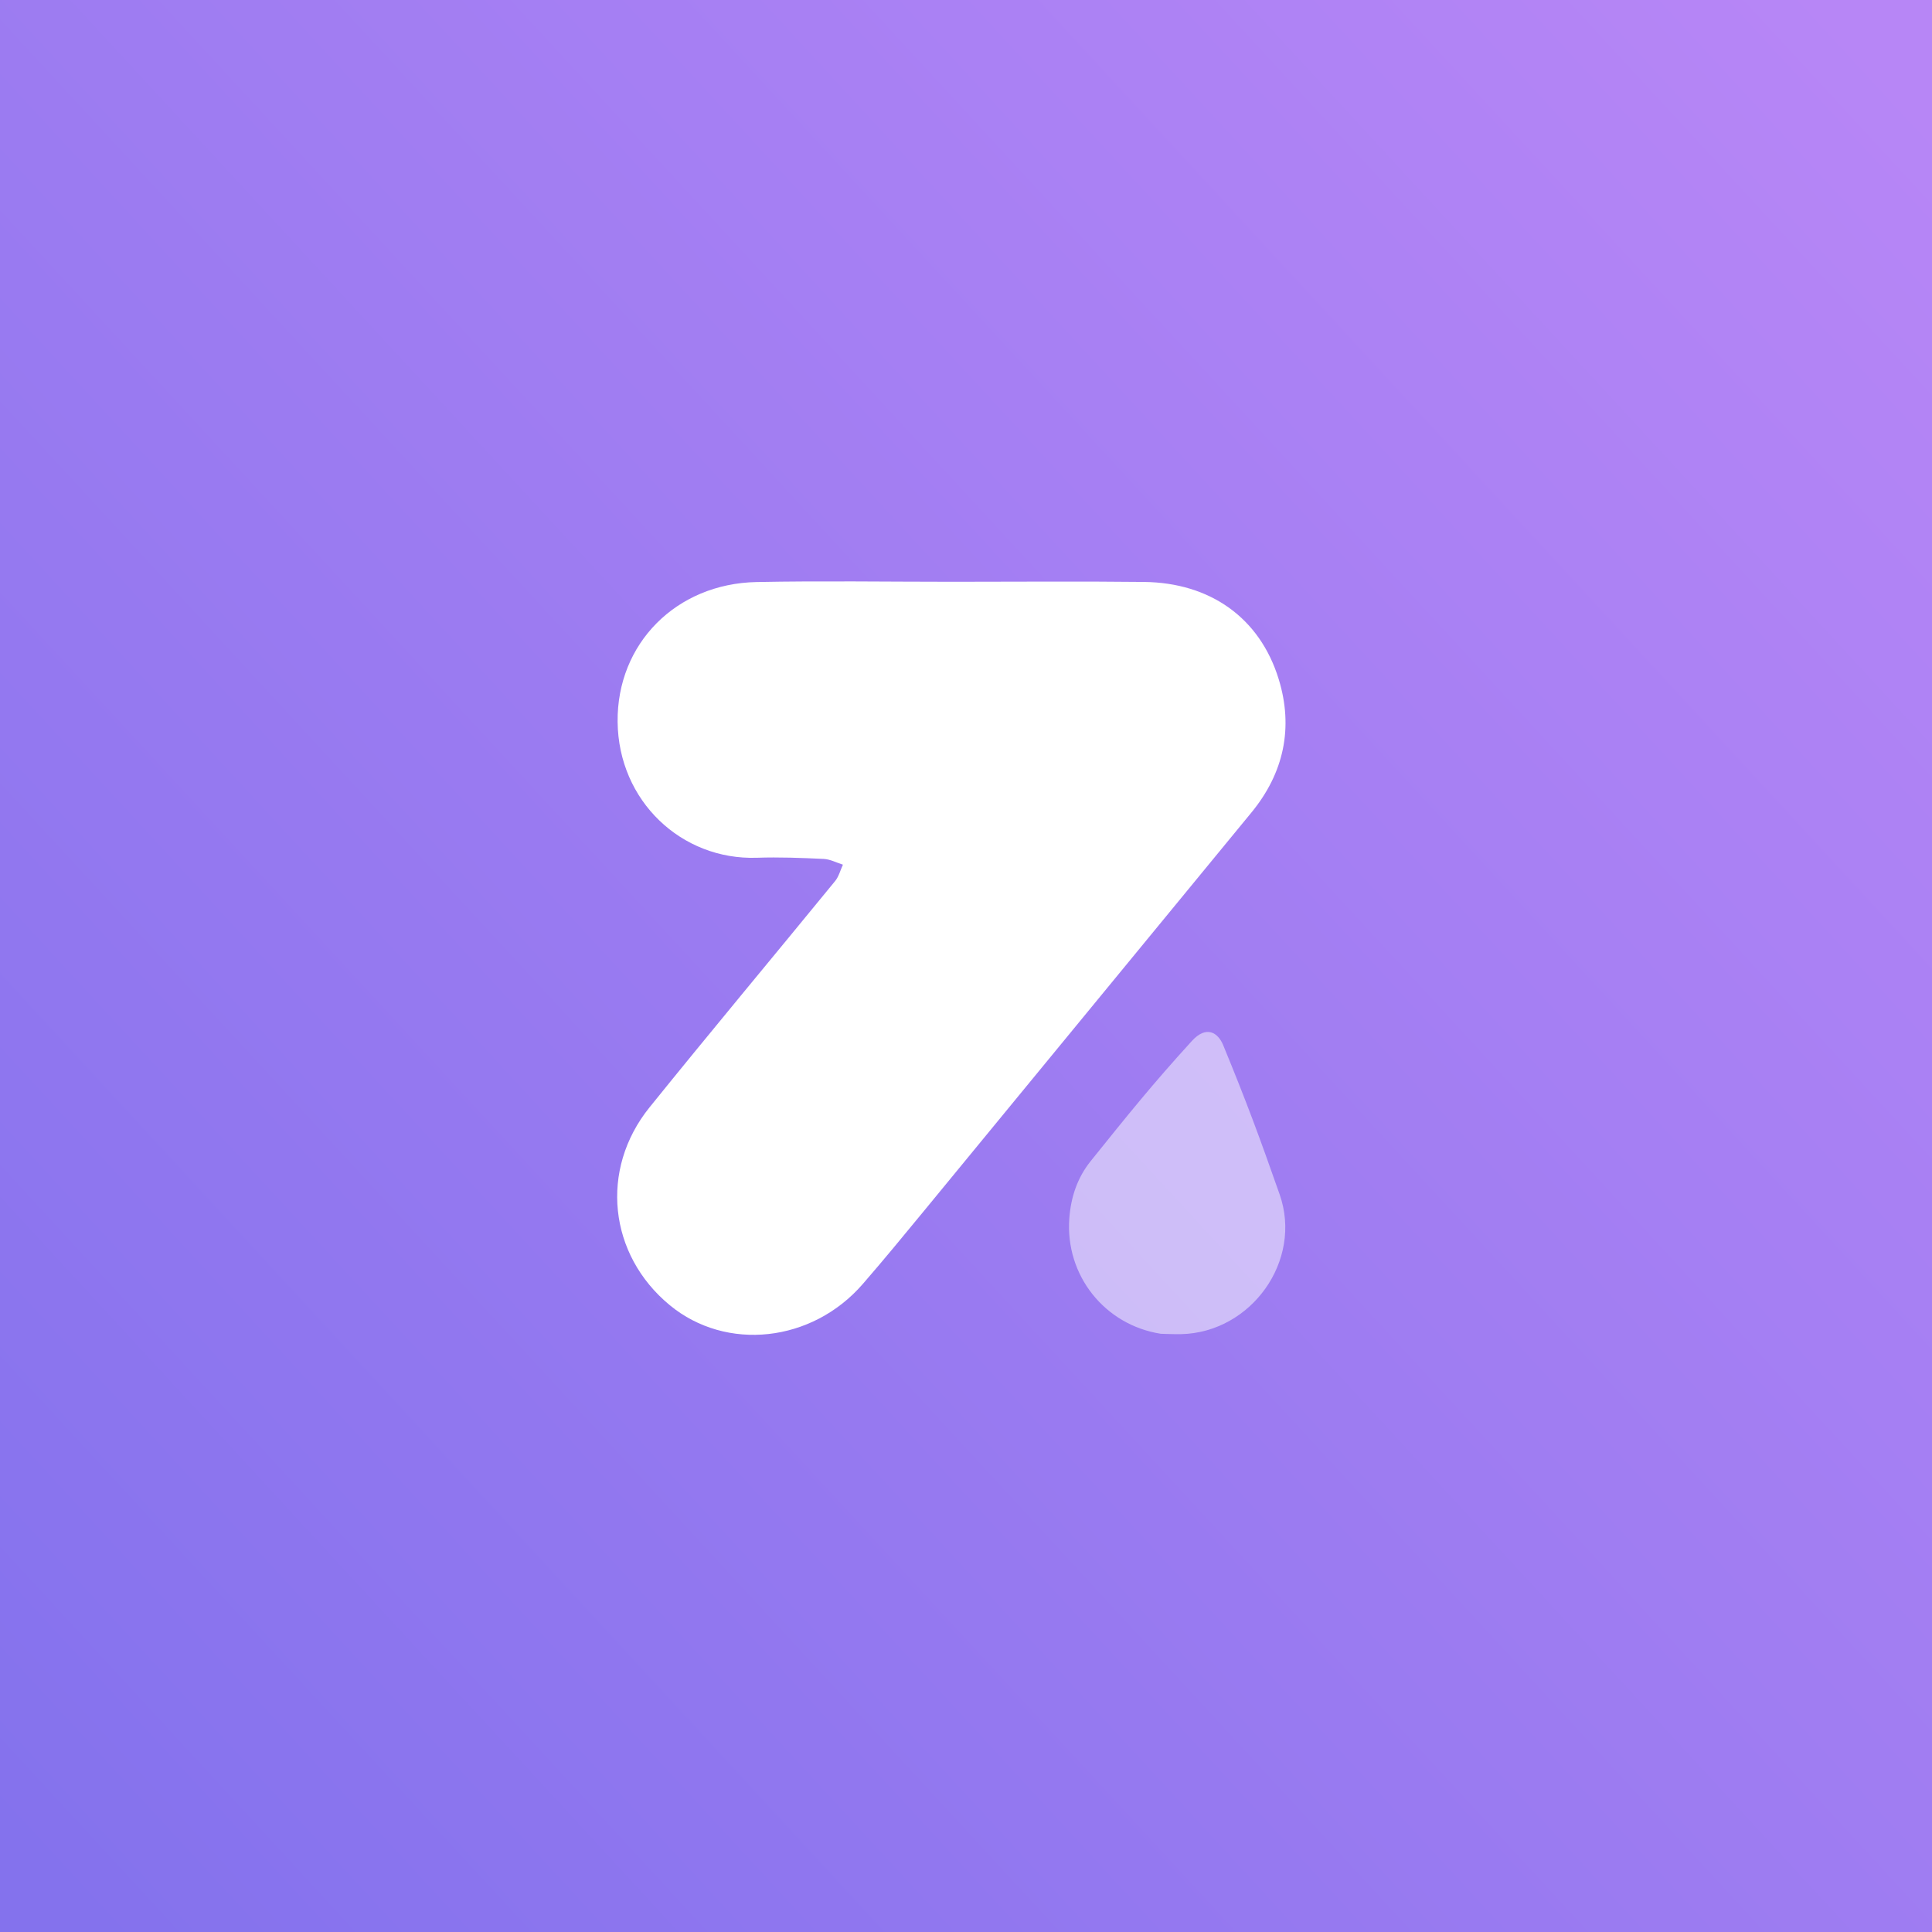 <?xml version="1.0" encoding="UTF-8"?>
<svg width="256px" height="256px" viewBox="0 0 256 256" version="1.1" xmlns="http://www.w3.org/2000/svg" xmlns:xlink="http://www.w3.org/1999/xlink">
    <rect x="0" y="0" width="256" height="256" fill="#333333" stroke="none"/>
    <title>icon</title>
    <defs>
        <linearGradient x1="1.07%" y1="95.22%" x2="98.756%" y2="5.1%" id="linearGradient-1">
            <stop stop-color="#8472ED" offset="0%"></stop>
            <stop stop-color="#B786F6" offset="100%"></stop>
        </linearGradient>
    </defs>
    <g id="icon" stroke="none" stroke-width="1" fill="none" fill-rule="evenodd">
        <g id="Group-17" transform="translate(-0, -0)">
            <rect id="Rectangle" fill="url(#linearGradient-1)" x="0" y="0" width="256.013" height="256.013"></rect>
            <g id="Group" transform="translate(81.778, 77.037)" fill="#FFFFFF">
                <path d="M69.815,0.074 C78.549,0.172 85.15,4.801 87.657,12.958 C89.624,19.358 88.36,25.37 84.048,30.62 C69.567,48.243 55.089,65.866 40.599,83.483 C37.942,86.712 35.285,89.942 32.545,93.1 C25.824,100.853 14.463,102.08 6.979,95.914 C-1.128,89.234 -2.371,77.944 4.297,69.682 C12.411,59.626 20.7,49.71 28.88,39.707 C29.373,39.104 29.576,38.265 29.915,37.536 C29.065,37.271 28.224,36.814 27.364,36.774 C24.421,36.636 21.468,36.519 18.526,36.62 C8.514,36.964 0.168,29.082 0.059,18.616 C-0.05,8.246 7.819,0.298 18.469,0.086 C27.119,-0.085 35.775,0.052 44.427,0.052 C52.89,0.052 61.354,-0.022 69.815,0.074 Z" id="Combined-Shape"></path>
                <g id="Group-3" transform="translate(57.787, 57.44)" opacity="0.5">
                    <path d="M3.052,29.299 C2.813,26.476 3.259,23.792 4.665,21.337 C8.642,14.393 11.111,10.068 15.407,3.534 C16.992,1.123 18.67,1.901 19.601,3.428 C23.819,10.352 26.197,14.587 30.079,21.786 C34.499,29.982 29.222,40.465 20.067,42.122 C19.191,42.281 18.302,42.37 17.419,42.491 C9.883,42.507 3.687,36.827 3.052,29.299 Z" id="Fill-6-Copy" transform="translate(17.329, 22.242) rotate(9) translate(-17.329, -22.242) "></path>
                </g>
            </g>
        </g>
    </g>
</svg>